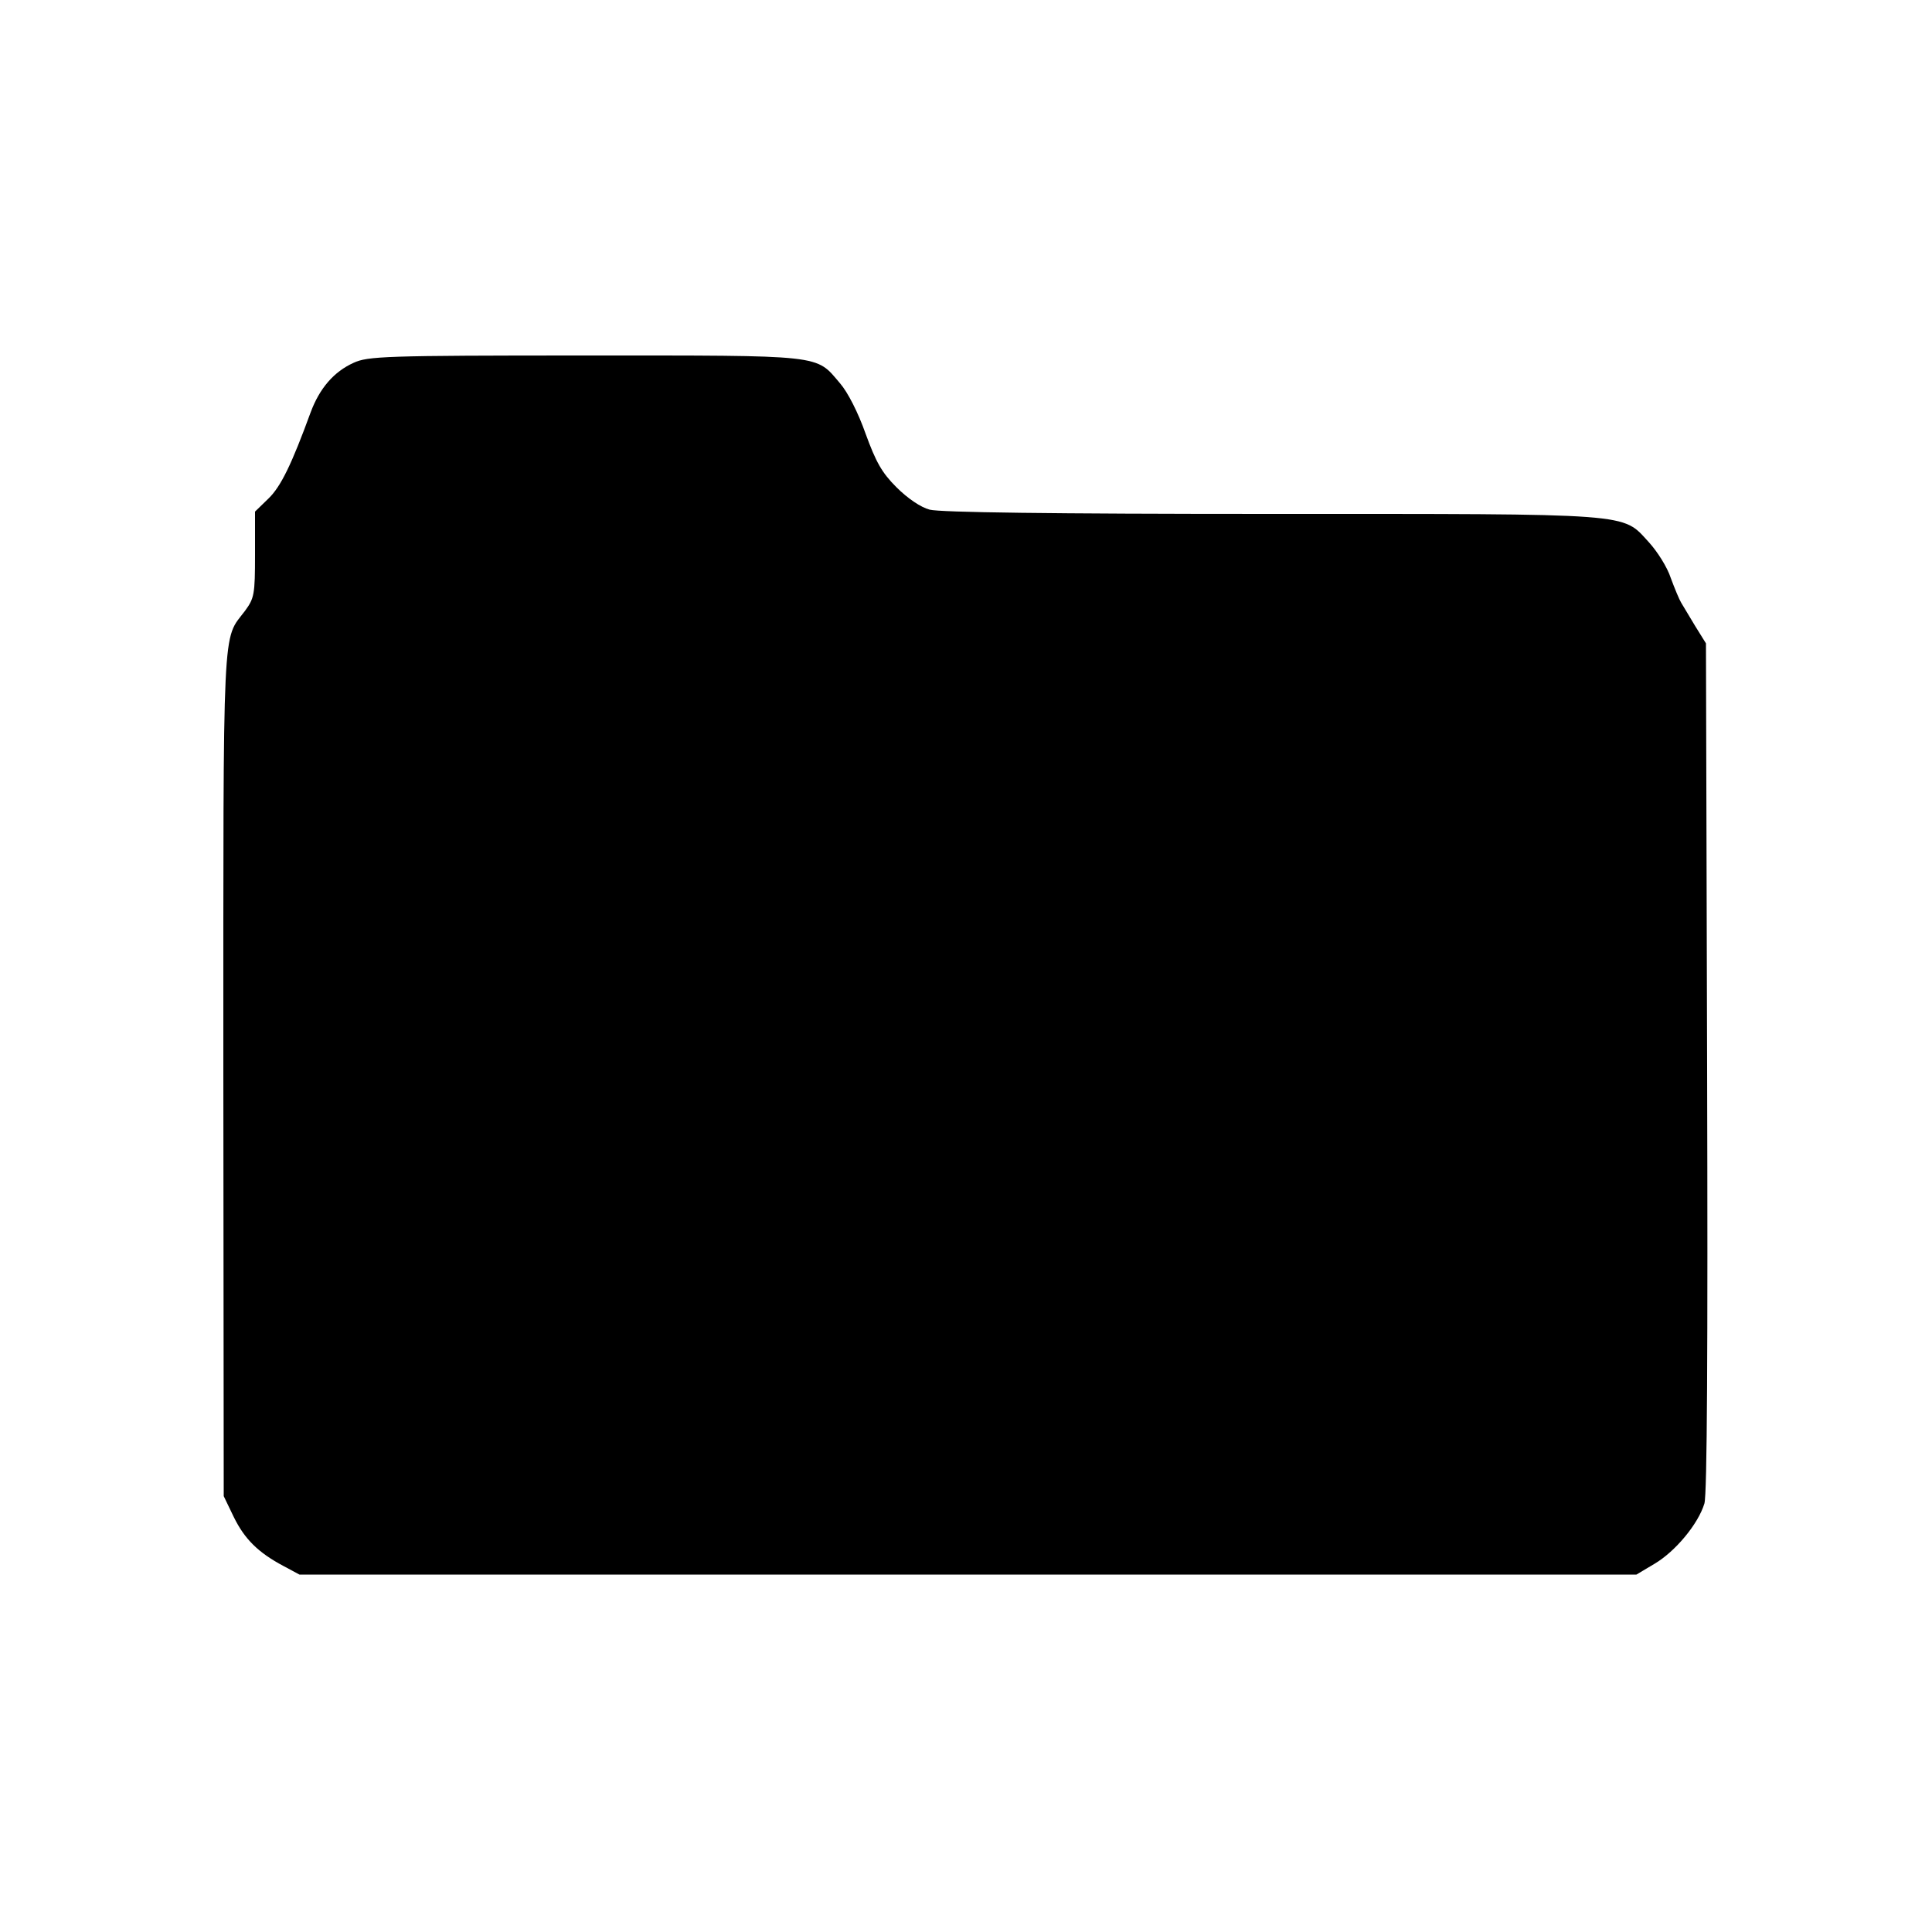 <?xml version="1.0" standalone="no"?>
<!DOCTYPE svg PUBLIC "-//W3C//DTD SVG 20010904//EN"
 "http://www.w3.org/TR/2001/REC-SVG-20010904/DTD/svg10.dtd">
<svg version="1.0" xmlns="http://www.w3.org/2000/svg"
 width="500pt" height="500pt" viewBox="0 0 500 500"
 preserveAspectRatio="xMidYMid meet">

<g transform="translate(0,500) scale(0.1,-0.1)"
fill="#000000" stroke="none">
<path d="M915 4061 c-51 -23 -88 -66 -111 -128 -49 -134 -77 -192 -109 -223
l-35 -34 0 -111 c0 -104 -2 -113 -26 -146 -59 -78 -56 -6 -56 -1197 l1 -1094
26 -54 c28 -57 63 -92 129 -127 l41 -22 1730 0 1730 0 47 28 c54 32 113 103
129 156 7 24 9 391 7 1131 l-3 1095 -28 45 c-15 25 -31 52 -36 60 -5 8 -17 37
-27 64 -9 28 -35 69 -57 93 -70 76 -31 73 -981 73 -570 0 -853 4 -880 11 -23
6 -57 29 -86 58 -38 38 -53 65 -80 139 -19 54 -46 107 -66 130 -64 75 -36 72
-661 72 -520 0 -561 -2 -598 -19z"/>
</g>
</svg>
